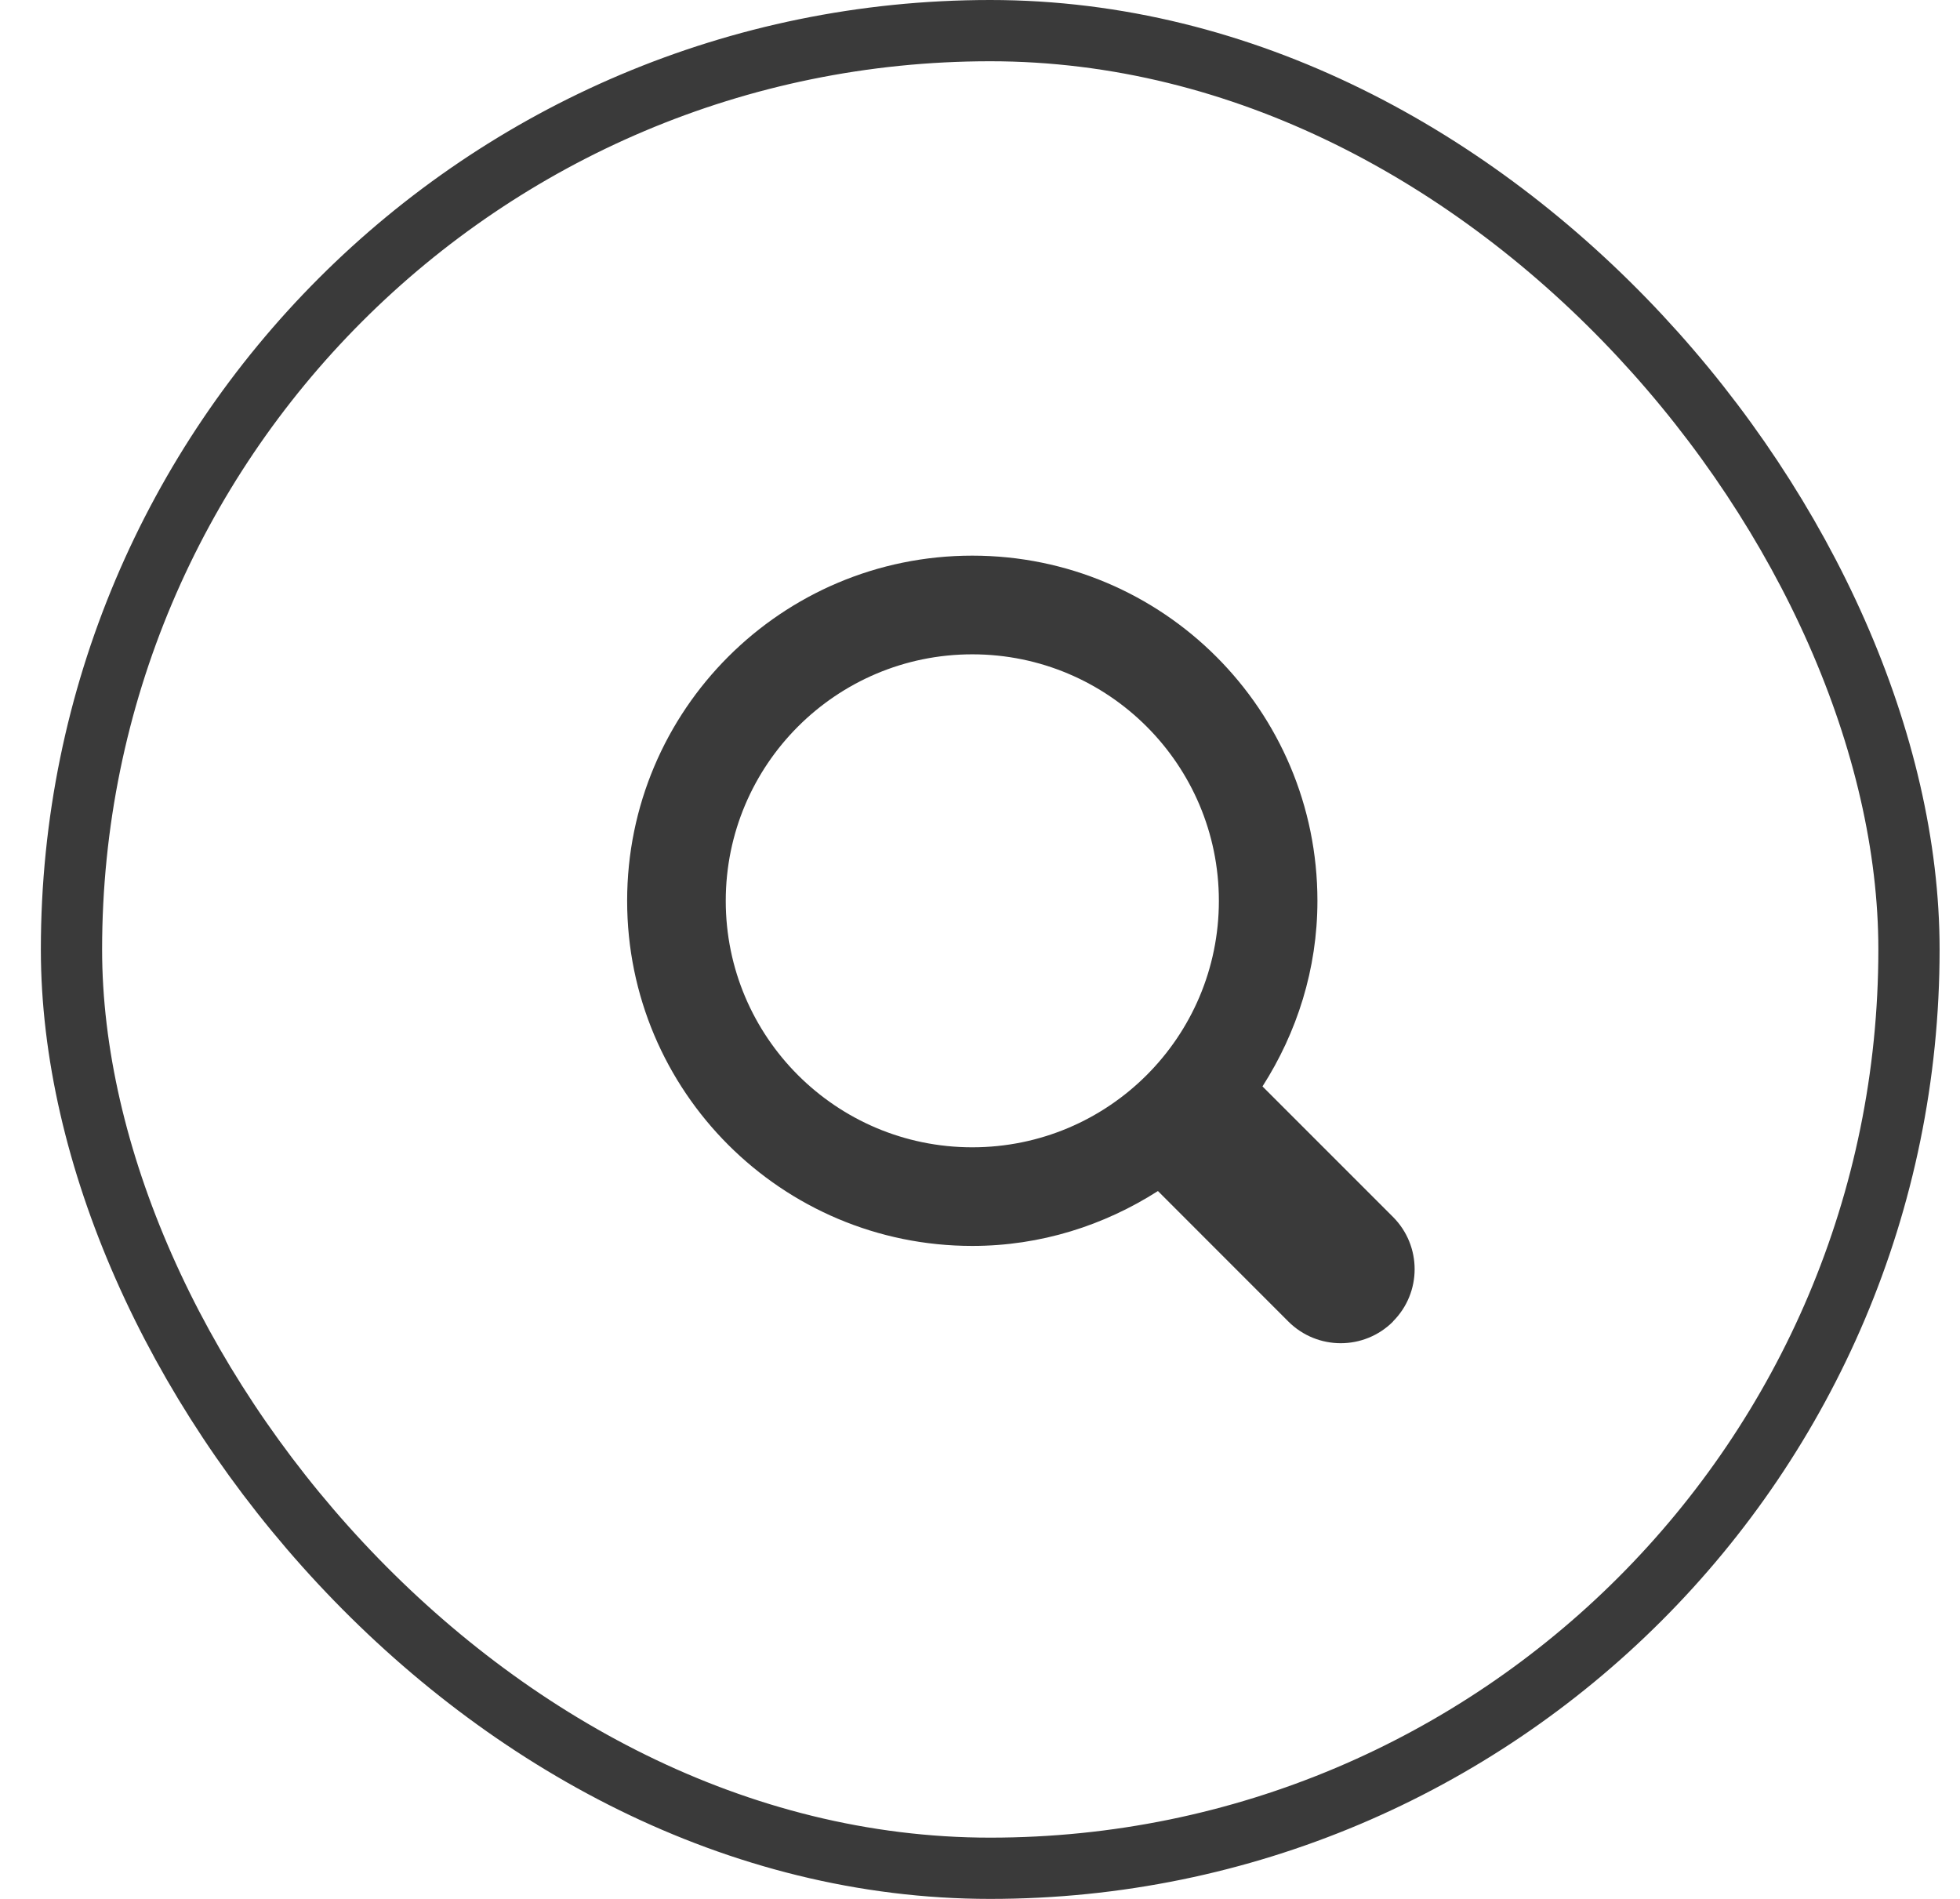 <svg width="32" height="31" viewBox="0 0 32 31" fill="none" xmlns="http://www.w3.org/2000/svg">
<rect x="1.167" y="0.5" width="30" height="30" rx="15" stroke="#3A3A3A"/>
<path d="M22.743 21.575C22.271 22.046 21.508 22.046 21.035 21.575L18.905 19.444C18.028 20.004 16.993 20.34 15.874 20.34C12.763 20.34 10.239 17.818 10.239 14.706C10.239 11.593 12.762 9.071 15.874 9.071C18.987 9.071 21.509 11.593 21.509 14.706C21.509 15.823 21.173 16.859 20.612 17.736L22.742 19.866C23.214 20.338 23.214 21.102 22.742 21.573L22.743 21.575ZM15.874 10.682C13.652 10.682 11.849 12.485 11.849 14.707C11.849 16.928 13.651 18.73 15.874 18.73C18.098 18.73 19.9 16.928 19.9 14.707C19.9 12.485 18.098 10.682 15.874 10.682Z" fill="#3A3A3A"/>
</svg>

